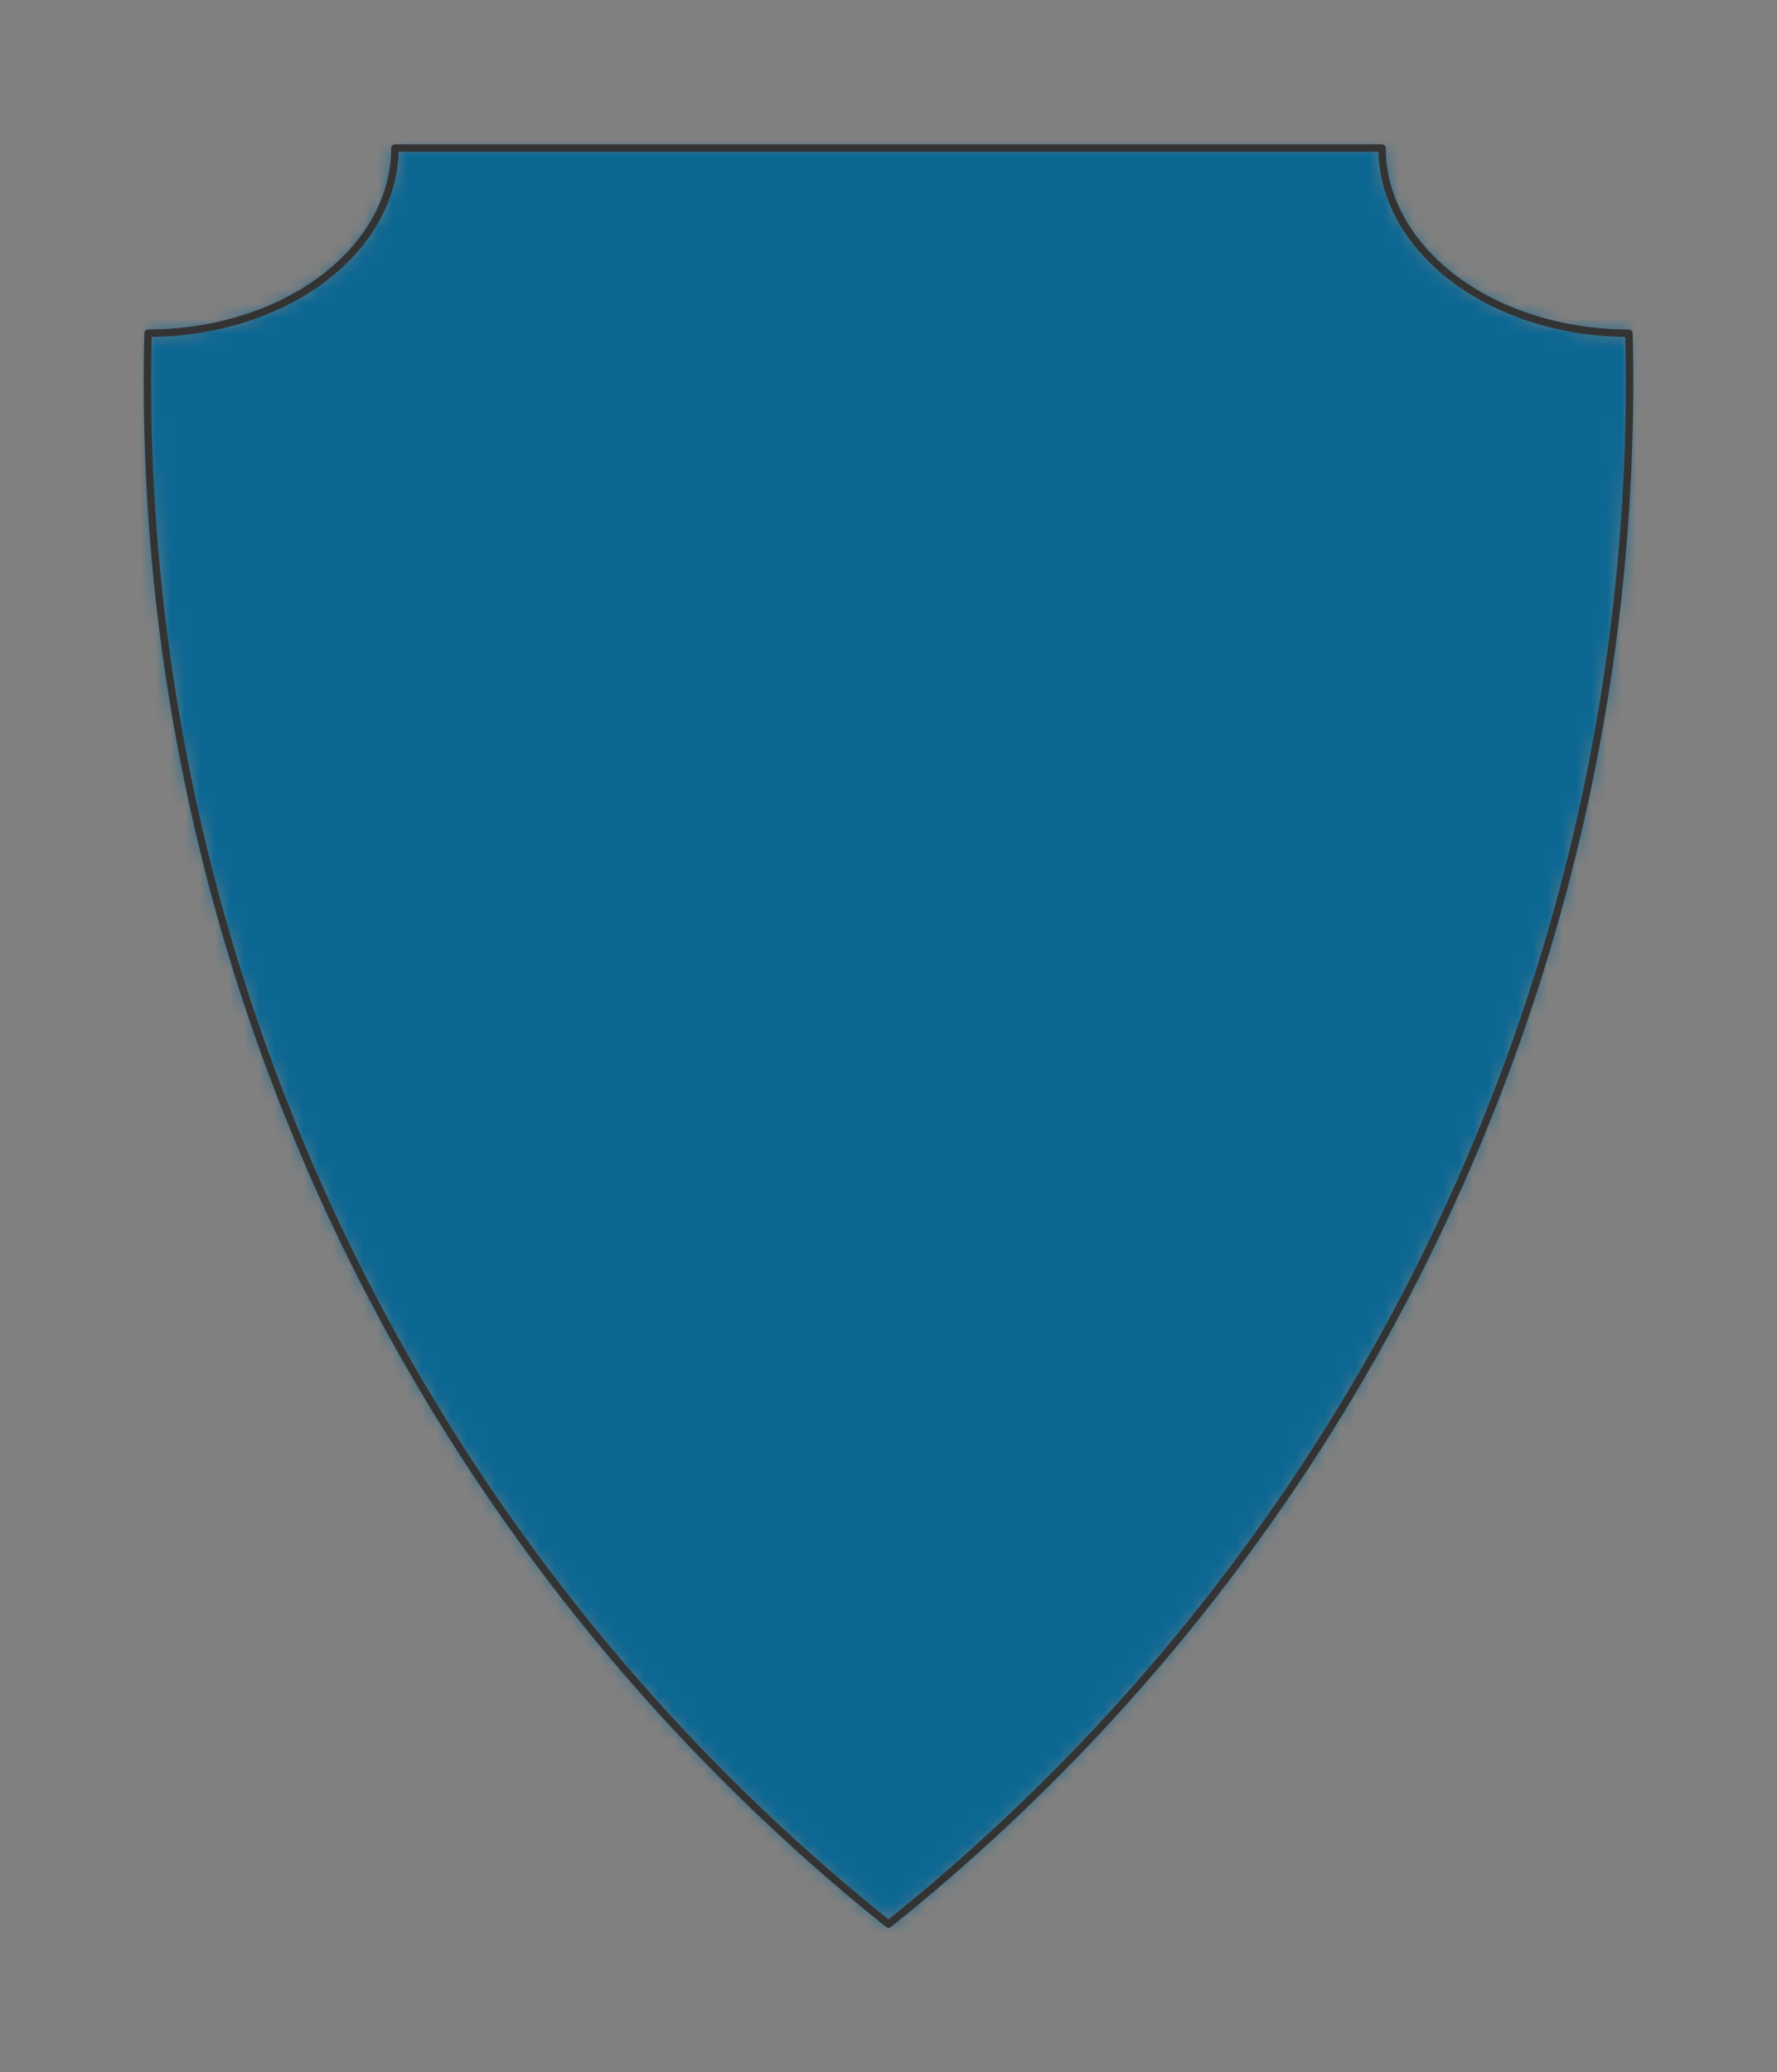 <svg preserveAspectRatio="xMidYMin slice" viewBox="0 0 120 139.936" xmlns="http://www.w3.org/2000/svg"><rect x="0" y="0" width="120" height="139.936" fill="#808080" stroke="none"/><g transform="translate(10 10)"><defs><mask id="a"><path clip-rule="evenodd" d="M50 0h33.333A16.667 12.5 0 0 0 100 12.5a133.333 133.333 0 0 1-50 107.436A133.333 133.333 0 0 1 0 12.5 16.667 12.5 0 0 0 16.667 0z" fill-rule="evenodd" fill="#fff"/></mask></defs><g mask="url(#a)"><path d="M50 0h33.333A16.667 12.5 0 0 0 100 12.5a133.333 133.333 0 0 1-50 107.436A133.333 133.333 0 0 1 0 12.5 16.667 12.5 0 0 0 16.667 0z" fill-rule="evenodd" fill="#f0f0f0"/><path fill="#0c6793" style="cursor:pointer" d="M-1000-1000h2000v2000h-2000z"/></g><path d="M50 0h33.333A16.667 12.5 0 0 0 100 12.5a133.333 133.333 0 0 1-50 107.436A133.333 133.333 0 0 1 0 12.5 16.667 12.5 0 0 0 16.667 0z" fill="none" stroke-linecap="round" stroke-linejoin="round" stroke-width=".5" stroke="#333"/></g></svg>